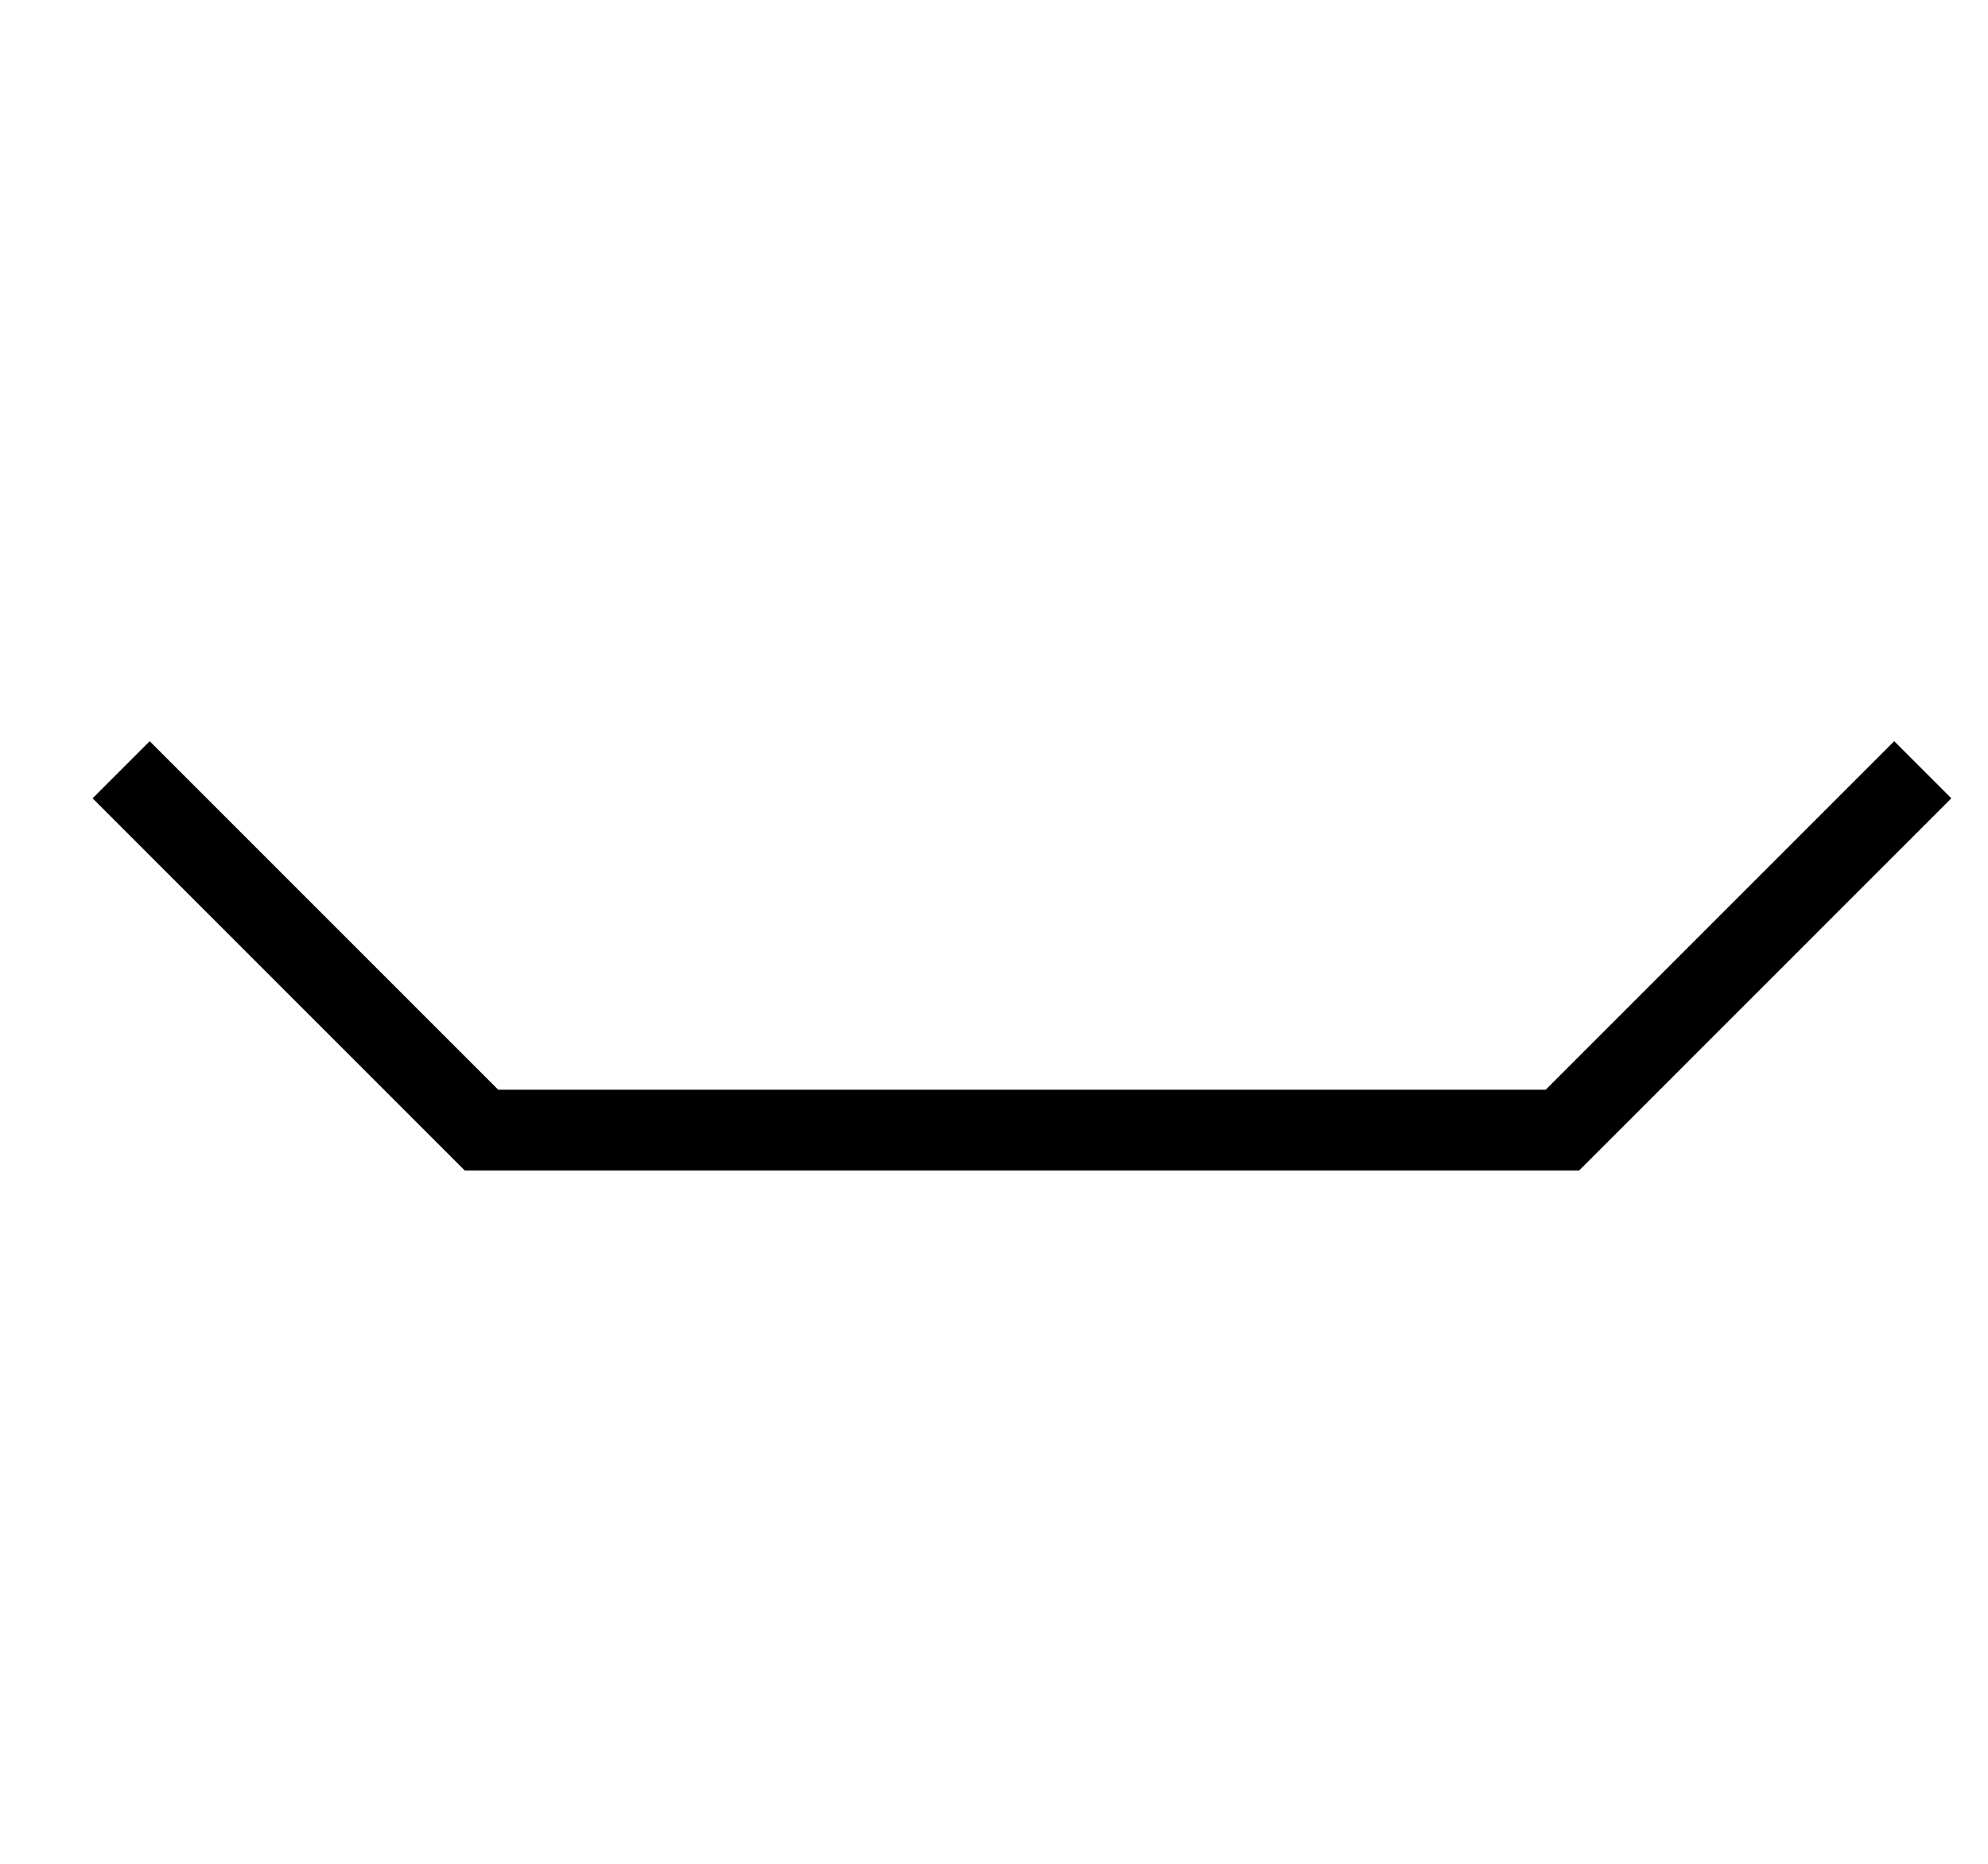 <svg xmlns="http://www.w3.org/2000/svg" width="32" height="30" viewBox="0 0 32 30"><g><g/><g><g transform="translate(0.5,0.5)" style="visibility: visible;"><path d="M 1.45 11.89 L 7.25 17.69 L 24.65 17.69 L 30.45 11.89" fill="none" stroke="white" stroke-width="9.3" stroke-miterlimit="10" pointer-events="stroke" visibility="hidden"/><path d="M 1.45 11.89 L 7.25 17.69 L 24.65 17.69 L 30.45 11.89" fill="none" stroke="#000000" stroke-width="1.3" stroke-miterlimit="10" pointer-events="all"/></g></g><g/><g/></g></svg>